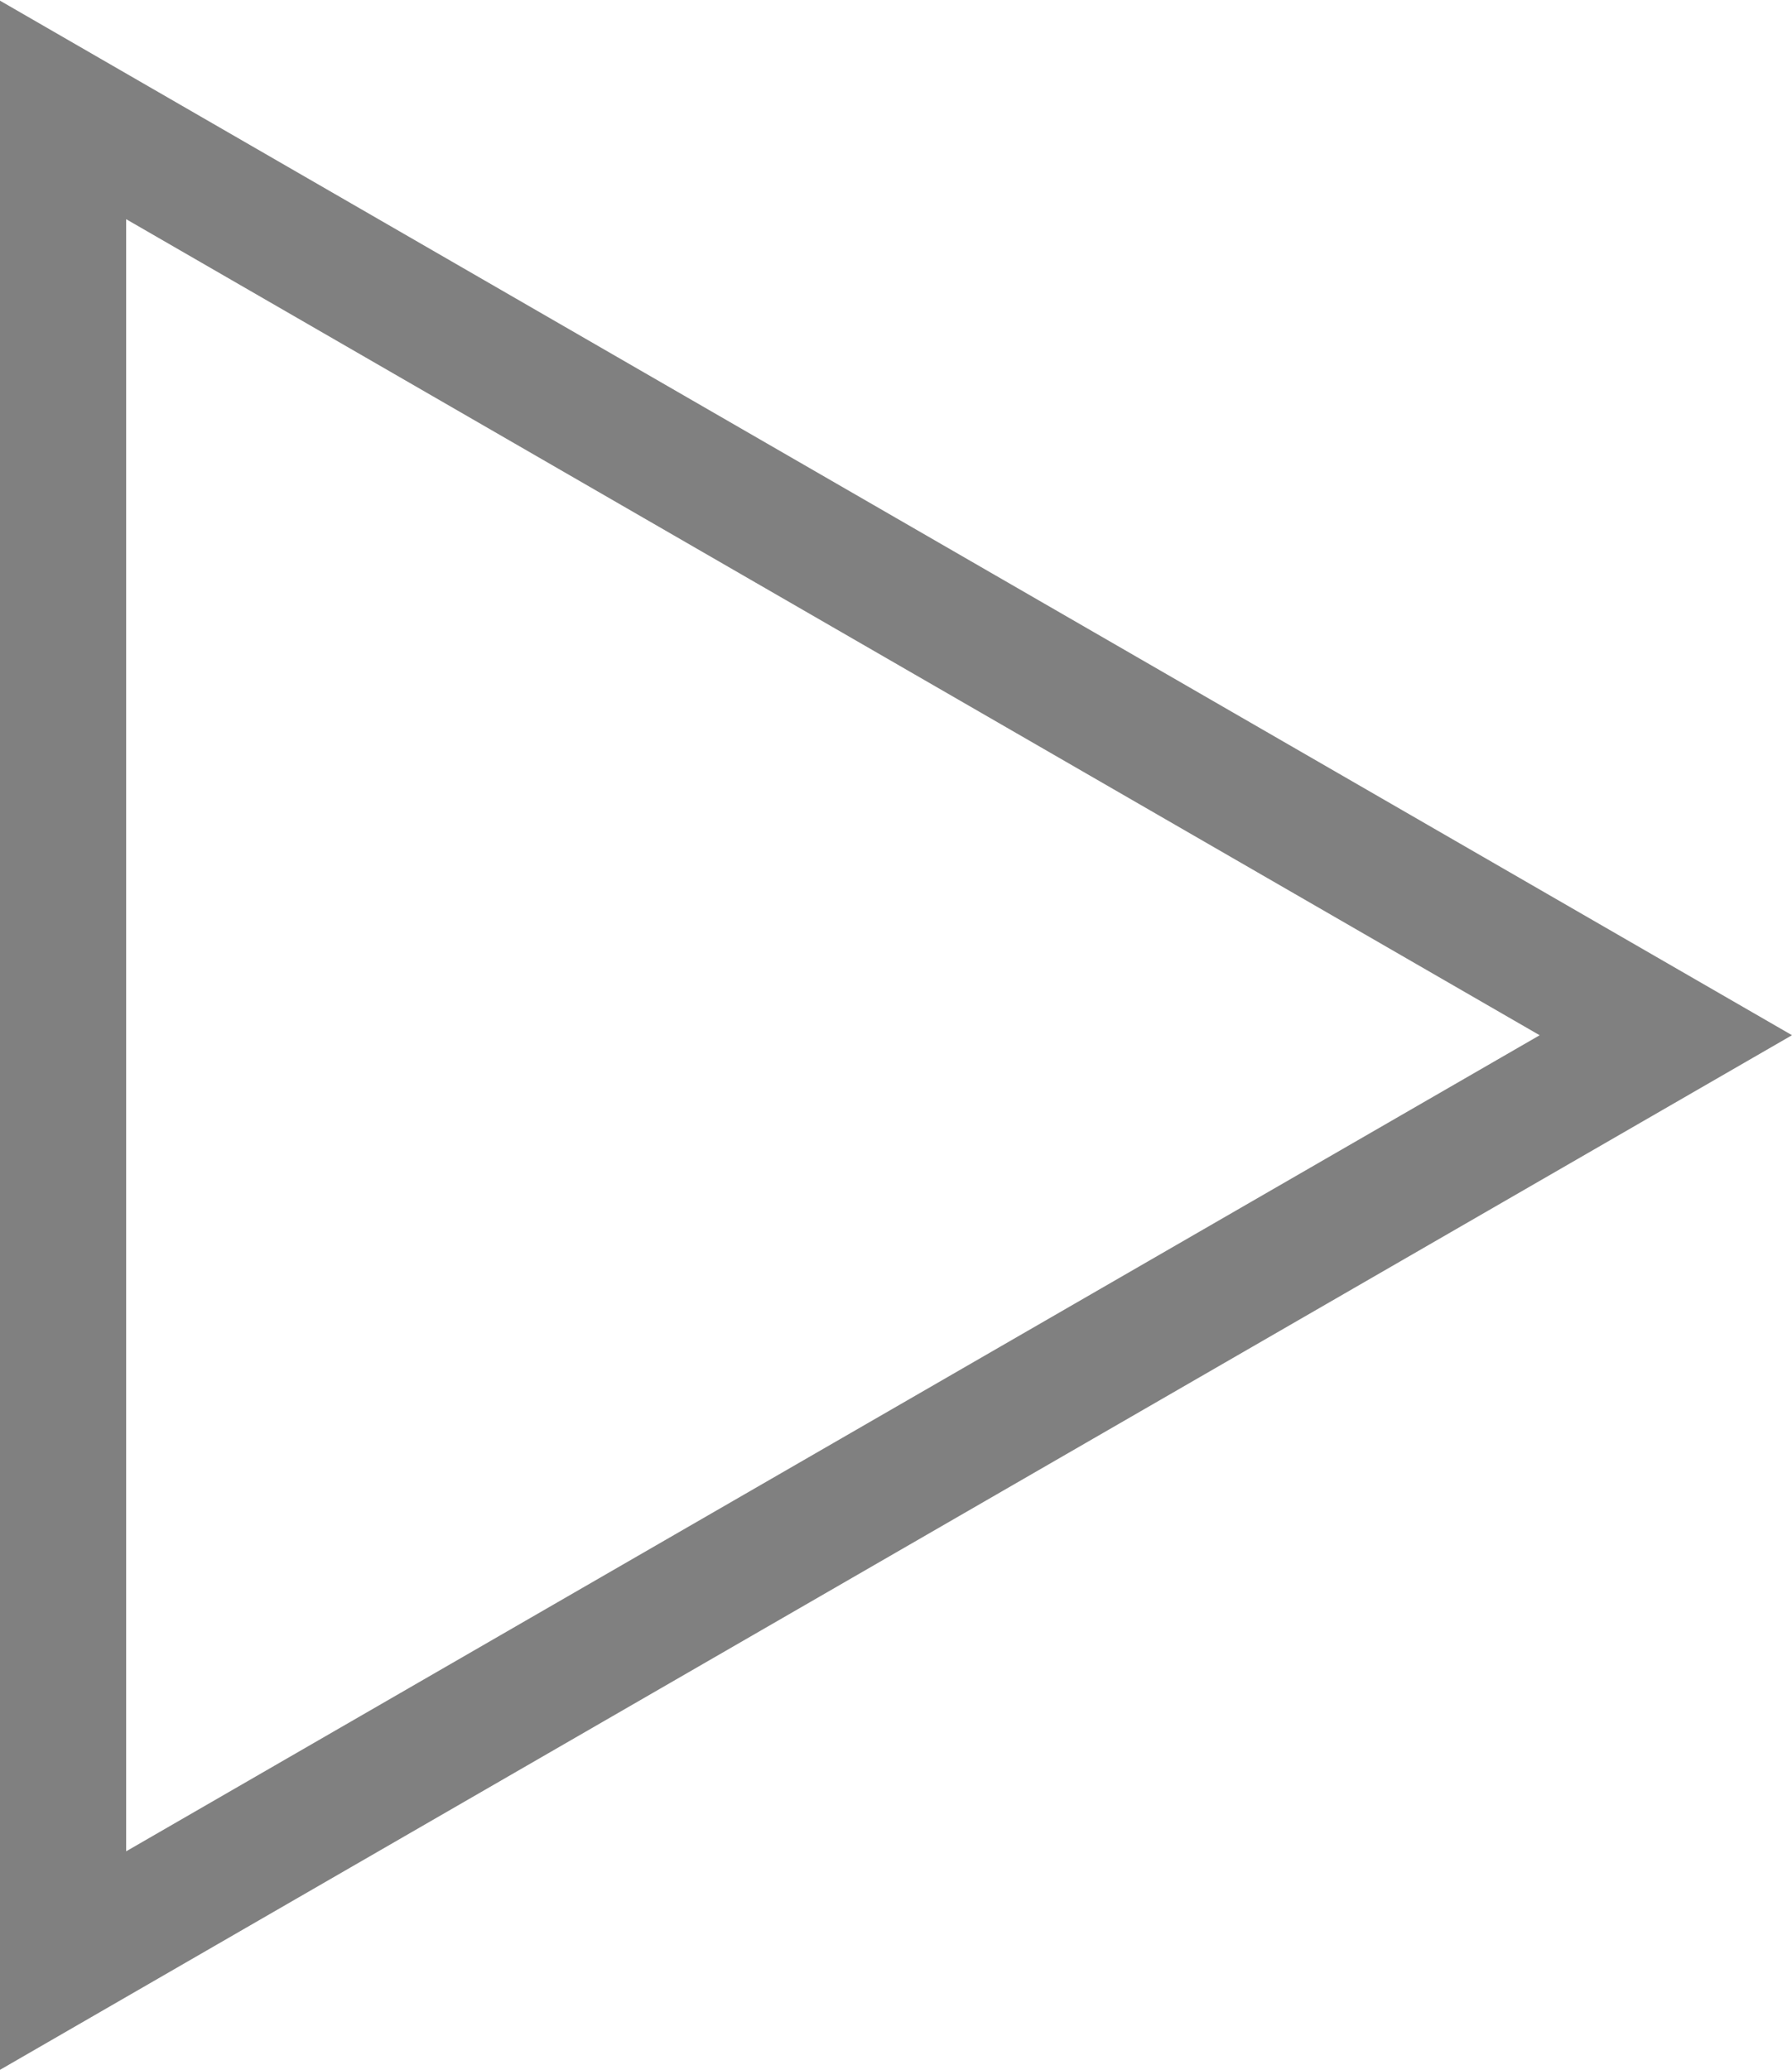 <?xml version="1.0" encoding="utf-8"?>
<!-- Generator: Adobe Illustrator 17.0.0, SVG Export Plug-In . SVG Version: 6.00 Build 0)  -->
<!DOCTYPE svg PUBLIC "-//W3C//DTD SVG 1.1//EN" "http://www.w3.org/Graphics/SVG/1.1/DTD/svg11.dtd">
<svg version="1.1"
	 id="Layer_1" xmlns:dc="http://purl.org/dc/elements/1.1/" xmlns:cc="http://creativecommons.org/ns#" xmlns:rdf="http://www.w3.org/1999/02/22-rdf-syntax-ns#" xmlns:svg="http://www.w3.org/2000/svg" xmlns:sodipodi="http://sodipodi.sourceforge.net/DTD/sodipodi-0.dtd" xmlns:inkscape="http://www.inkscape.org/namespaces/inkscape" inkscape:export-ydpi="71.801628" inkscape:export-filename="D:\Files\Programming\Baka MPlayer (Git)\Baka MPlayer\Resources\MainForm\playButton\_default_play.png" sodipodi:docname="default_play.svg" inkscape:export-xdpi="71.801628" inkscape:version="0.48.4 r9939"
	 xmlns="http://www.w3.org/2000/svg" xmlns:xlink="http://www.w3.org/1999/xlink" x="0px" y="0px" width="42.617px"
	 height="49.21px" viewBox="0 0 42.617 49.21" enable-background="new 0 0 42.617 49.21" xml:space="preserve">
<sodipodi:namedview  fit-margin-left="0" fit-margin-top="0" inkscape:cx="78.796677" inkscape:cy="26.008588" inkscape:zoom="4.2992092" showguides="true" showgrid="false" guidetolerance="10" gridtolerance="10" objecttolerance="10" borderopacity="1" bordercolor="#666666" pagecolor="#ffffff" id="namedview3009" fit-margin-bottom="0" fit-margin-right="0" inkscape:snap-bbox-midpoints="true" inkscape:bbox-nodes="true" inkscape:bbox-paths="true" inkscape:snap-object-midpoints="false" inkscape:current-layer="Layer_1" inkscape:window-maximized="1" inkscape:window-y="-8" inkscape:window-x="-8" inkscape:snap-center="true" inkscape:snap-bbox="true" inkscape:snap-page="true" inkscape:snap-global="true" inkscape:guide-bbox="true" inkscape:window-height="1017" inkscape:window-width="1920" inkscape:pageshadow="2" inkscape:pageopacity="0" inkscape:snap-bbox-edge-midpoints="true">
	</sodipodi:namedview>
<g>
	<path fill="#808080" d="M3,5.211l16.809,9.702l16.807,9.7l-16.807,9.7L3,44.015V24.613V5.211 M0,0.016v24.597V49.21l21.308-12.299
		l21.309-12.299L21.308,12.314L0,0.016L0,0.016z"/>
</g>
</svg>
